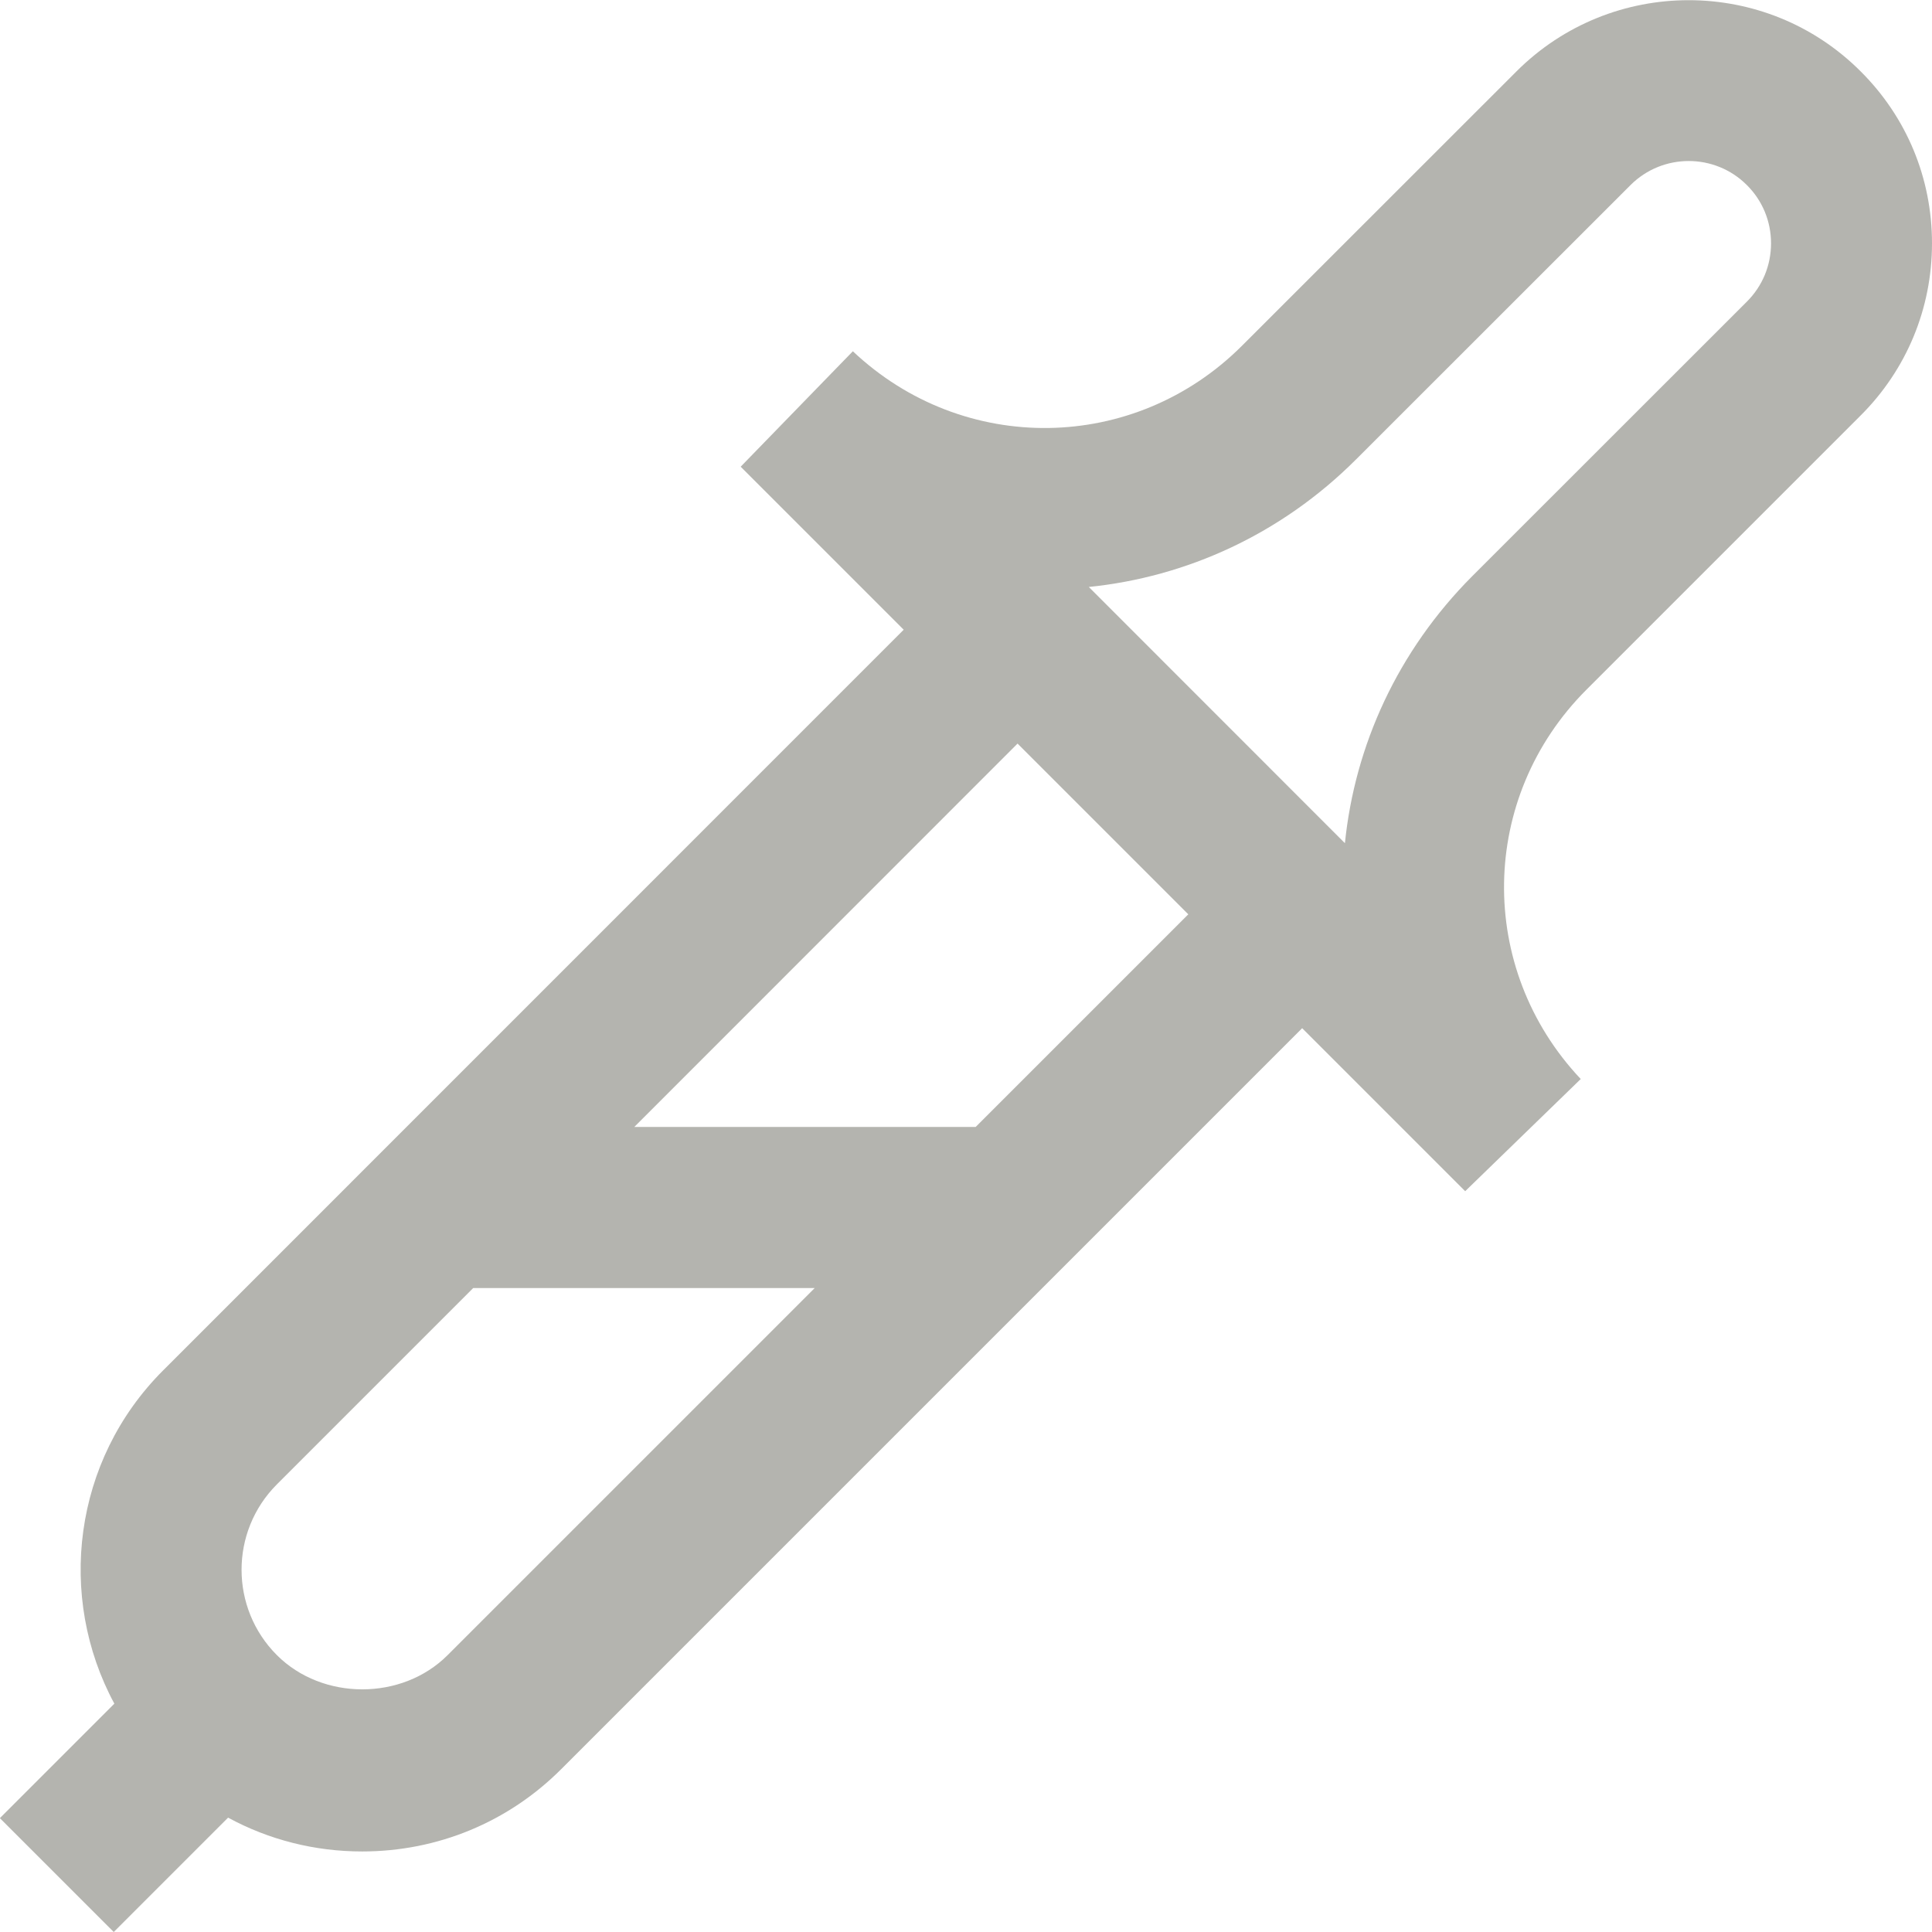 <svg width="16" height="16" viewBox="0 0 16 16" fill="none" xmlns="http://www.w3.org/2000/svg">
<g clip-path="url(#clip0_91_12665)">
<path d="M15.409 0.591C14.624 -0.195 13.346 -0.195 12.559 0.591L10.287 2.862C9.396 3.754 7.979 3.774 7.063 2.909L6.134 3.865L7.484 5.215L1.35 11.35C0.604 12.096 0.47 13.225 0.947 14.109L-0.001 15.057L0.942 16L1.889 15.053C2.226 15.236 2.605 15.333 2.999 15.333C3.623 15.333 4.209 15.091 4.649 14.65L10.784 8.515L12.134 9.865L13.091 8.936C12.226 8.019 12.247 6.603 13.138 5.712L15.409 3.441C15.79 3.061 16 2.554 16 2.015C16 1.477 15.791 0.971 15.409 0.591ZM3.707 13.707C3.33 14.085 2.671 14.085 2.293 13.707C1.903 13.317 1.903 12.683 2.293 12.293L3.919 10.667H6.747L3.706 13.708L3.707 13.707ZM8.081 9.333H5.253L8.427 6.158L9.841 7.572L8.08 9.333L8.081 9.333ZM14.467 2.498L12.195 4.769C11.573 5.392 11.22 6.176 11.138 6.983L9.017 4.861C9.823 4.779 10.608 4.427 11.231 3.804L13.503 1.533C13.769 1.267 14.202 1.267 14.467 1.533C14.596 1.661 14.667 1.833 14.667 2.015C14.667 2.198 14.596 2.369 14.467 2.498Z" fill="#B4B4AF"/>
</g>
<defs>
<clipPath id="clip0_91_12665">
<rect width="16" height="16" fill="white"/>
</clipPath>
</defs>
</svg>
